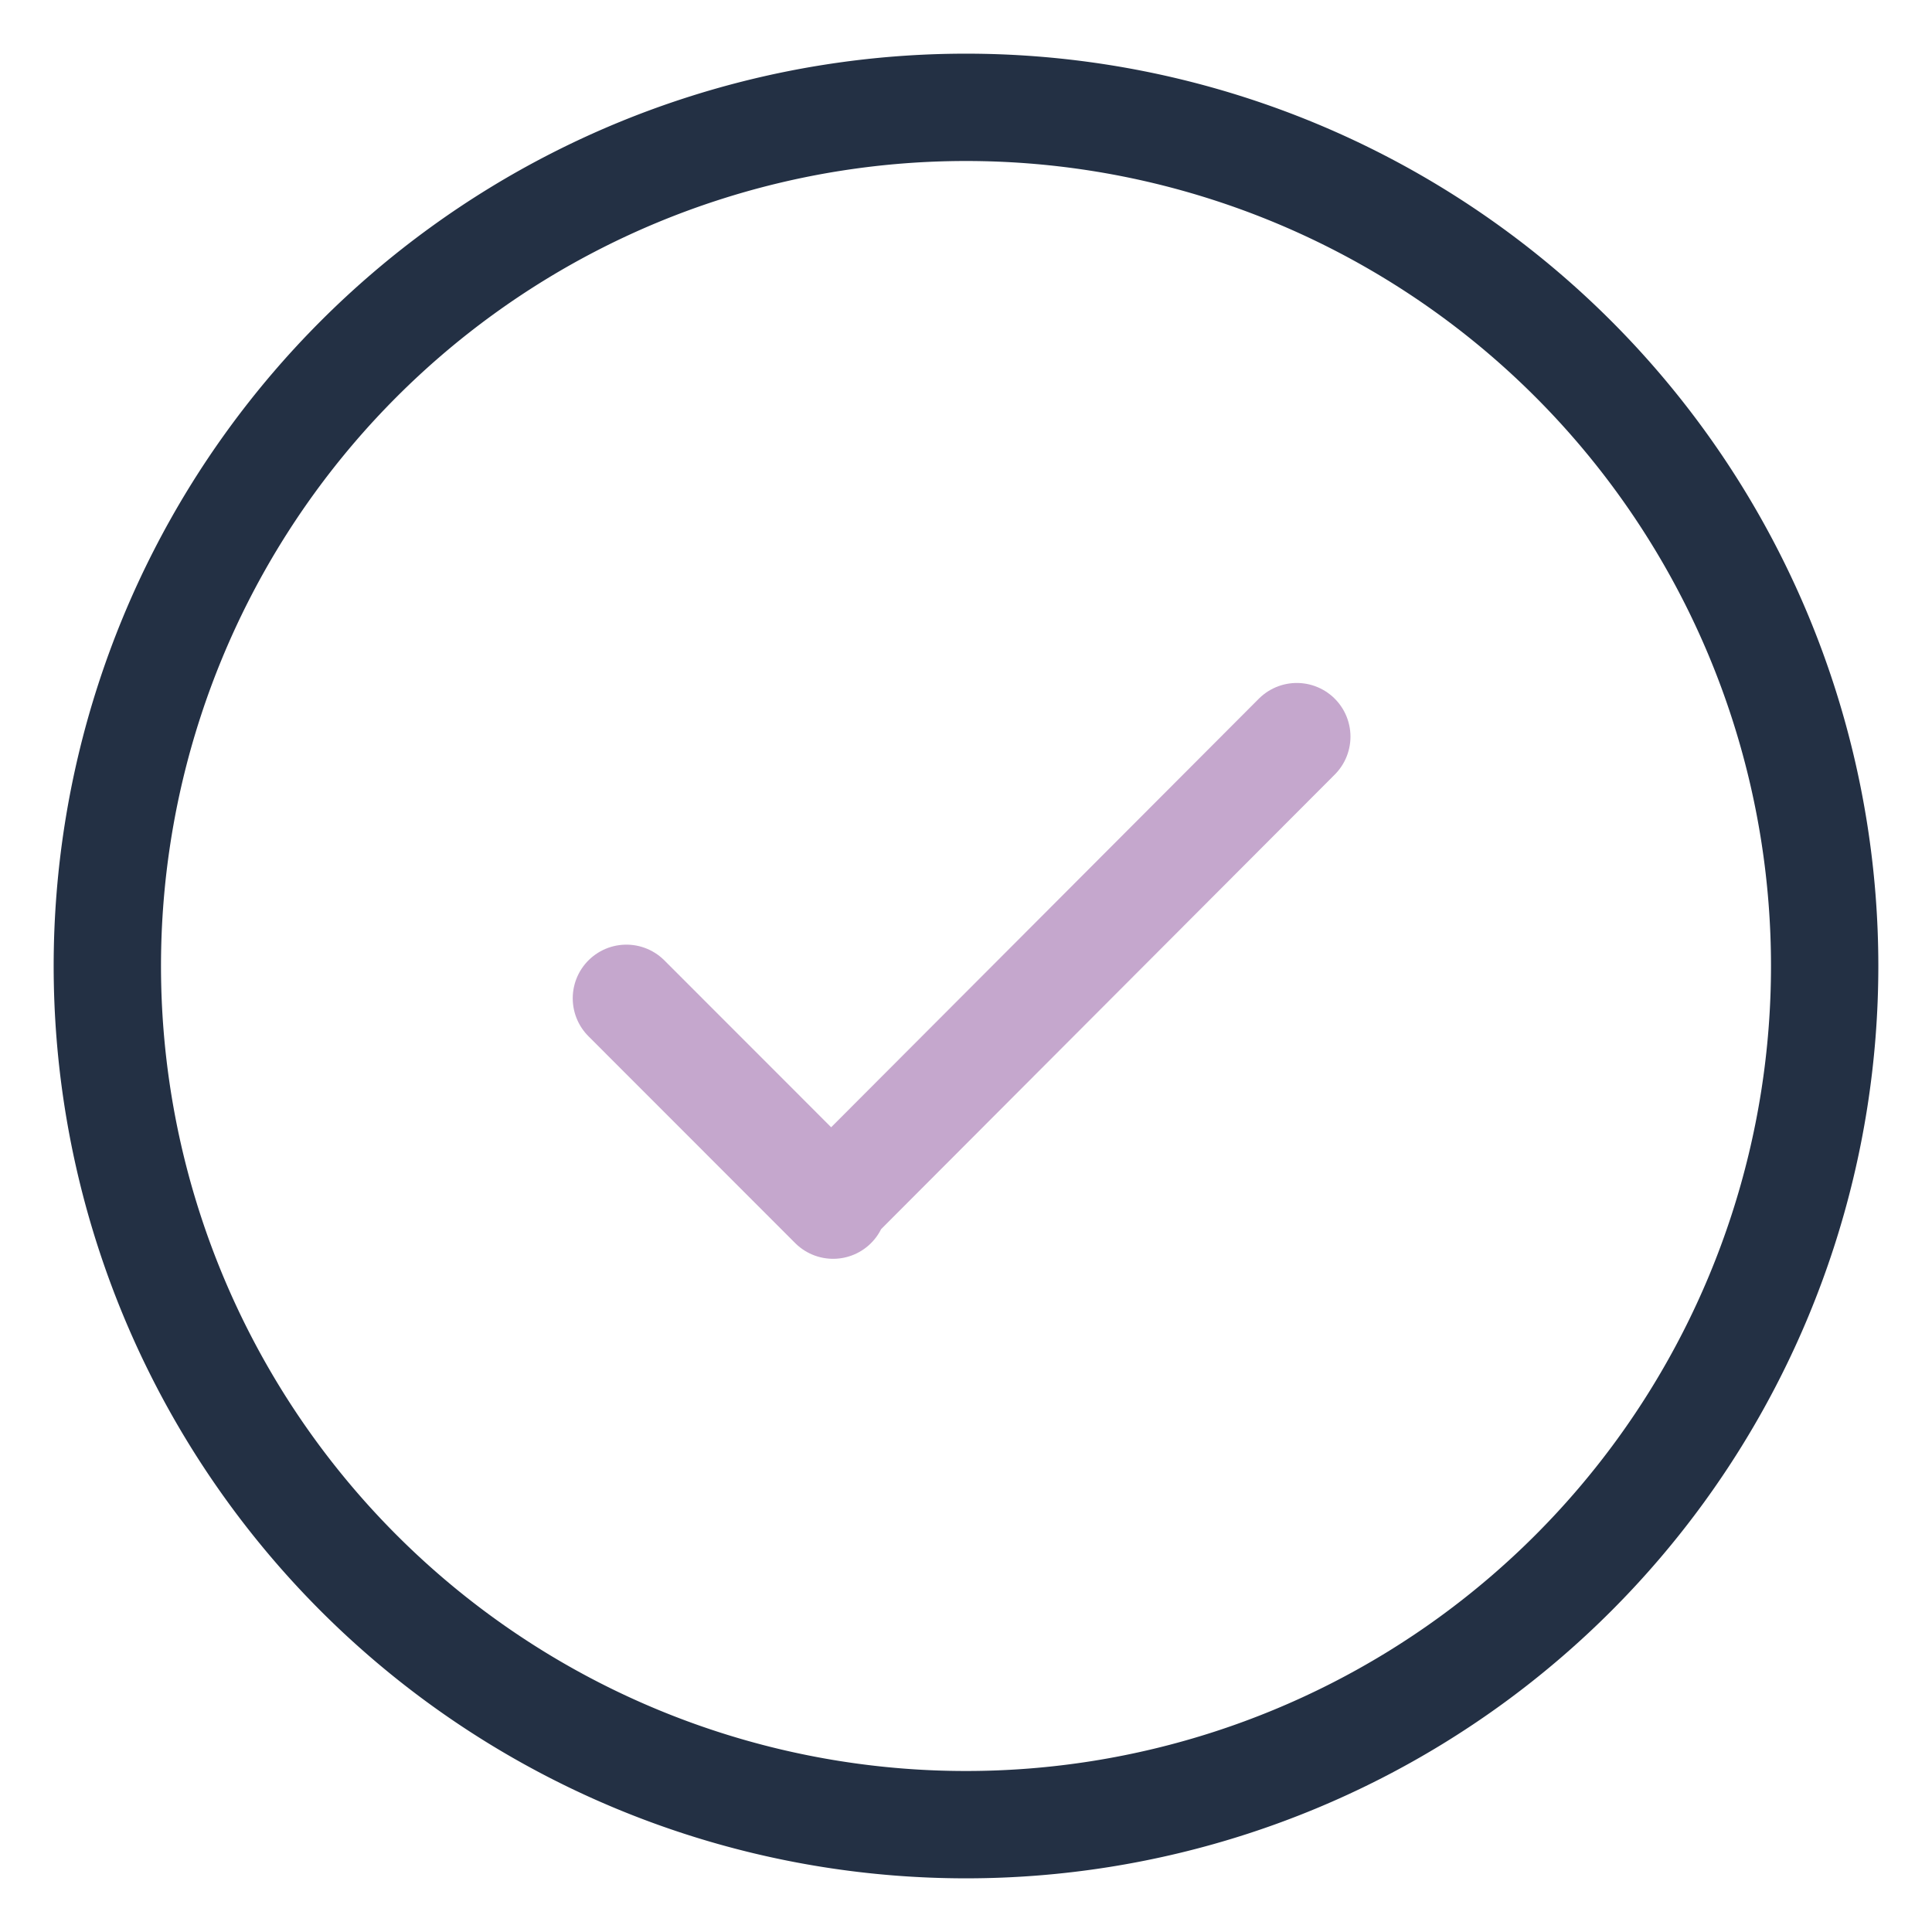 <svg width="18" height="18" xmlns="http://www.w3.org/2000/svg"><g fill="none" fill-rule="evenodd" stroke-linecap="round" stroke-linejoin="round"><path d="M9 1a8 8 0 100 16A8 8 0 009 1h0z" stroke="#233044"/><path stroke="#C5A7CD" d="M5.836 9.301l1.926 1.927-.018-.018 4.338-4.347"/></g></svg>